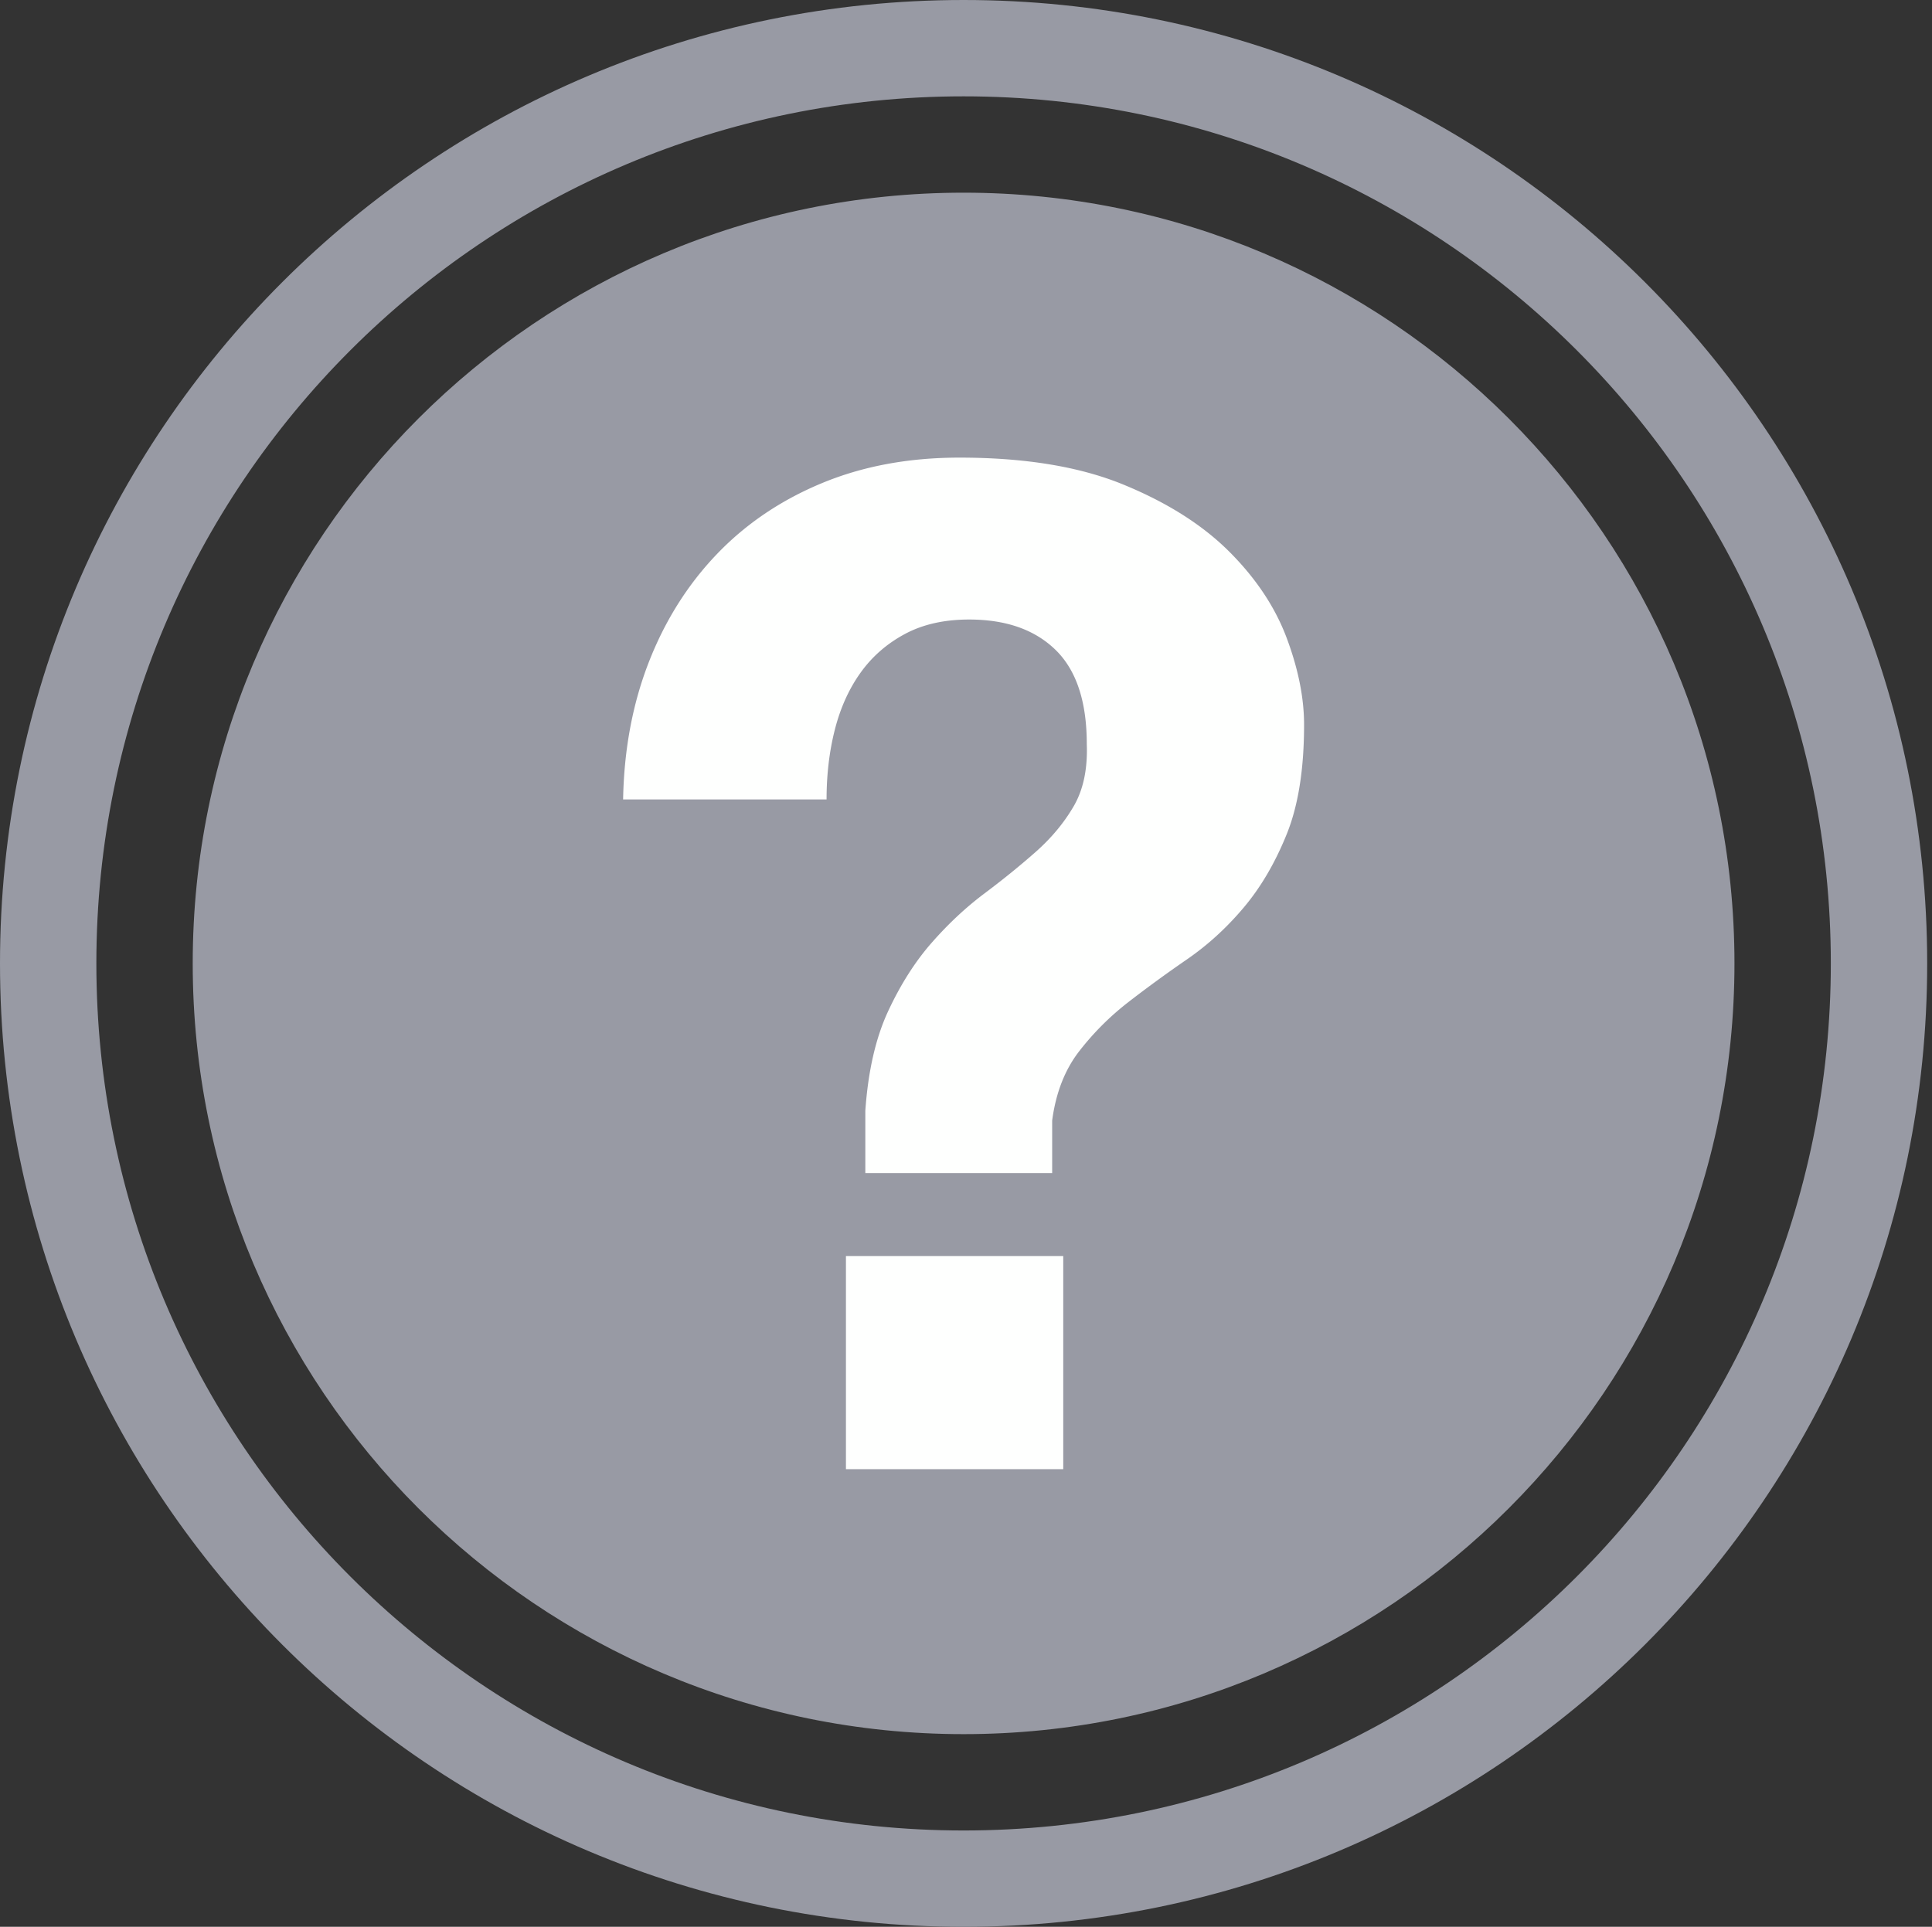 <svg width="401" height="400" xmlns="http://www.w3.org/2000/svg"><rect width="100%" height="100%" fill="#333333" stroke="none"/><defs/><g fill="none" fill-rule="evenodd"><path d="M200 0c110.457 0 200 89.543 200 200s-89.543 200-200 200S0 310.457 0 200 89.543 0 200 0zm0 20c-99.411 0-180 80.589-180 180s80.589 180 180 180 180-80.589 180-180S299.411 20 200 20zm0 20c88.366 0 160 71.634 160 160s-71.634 160-160 160S40 288.366 40 200 111.634 40 200 40z" fill="#989AA4"/><path d="M218.386 243.523v-10.917c.766-5.746 2.633-10.533 5.602-14.364a57.118 57.118 0 0110.198-10.198c3.83-2.969 7.9-5.937 12.21-8.906 4.309-2.968 8.235-6.56 11.778-10.773 3.543-4.213 6.511-9.288 8.905-15.225 2.394-5.938 3.591-13.503 3.591-22.695 0-5.554-1.197-11.54-3.59-17.955-2.395-6.416-6.369-12.401-11.923-17.955-5.554-5.554-12.88-10.198-21.976-13.933C224.083 96.867 212.736 95 199.138 95c-10.533 0-20.061 1.772-28.584 5.315s-15.8 8.474-21.833 14.794c-6.033 6.32-10.725 13.79-14.077 22.408-3.351 8.618-5.123 18.099-5.314 28.44h42.23c0-5.17.574-10.006 1.723-14.507 1.15-4.5 2.92-8.427 5.315-11.778 2.394-3.352 5.458-6.033 9.193-8.044 3.734-2.011 8.187-3.017 13.358-3.017 7.66 0 13.646 2.107 17.955 6.32 4.31 4.214 6.464 10.726 6.464 19.535.191 5.171-.718 9.48-2.73 12.928-2.01 3.447-4.644 6.607-7.9 9.48-3.255 2.873-6.798 5.746-10.629 8.618-3.83 2.873-7.47 6.273-10.916 10.199-3.448 3.926-6.464 8.666-9.05 14.22-2.585 5.554-4.165 12.449-4.74 20.684v12.928h38.783zM220.684 305v-44.24h-45.103V305h45.103z" fill="#FEFFFE" fill-rule="nonzero"/></g></svg>